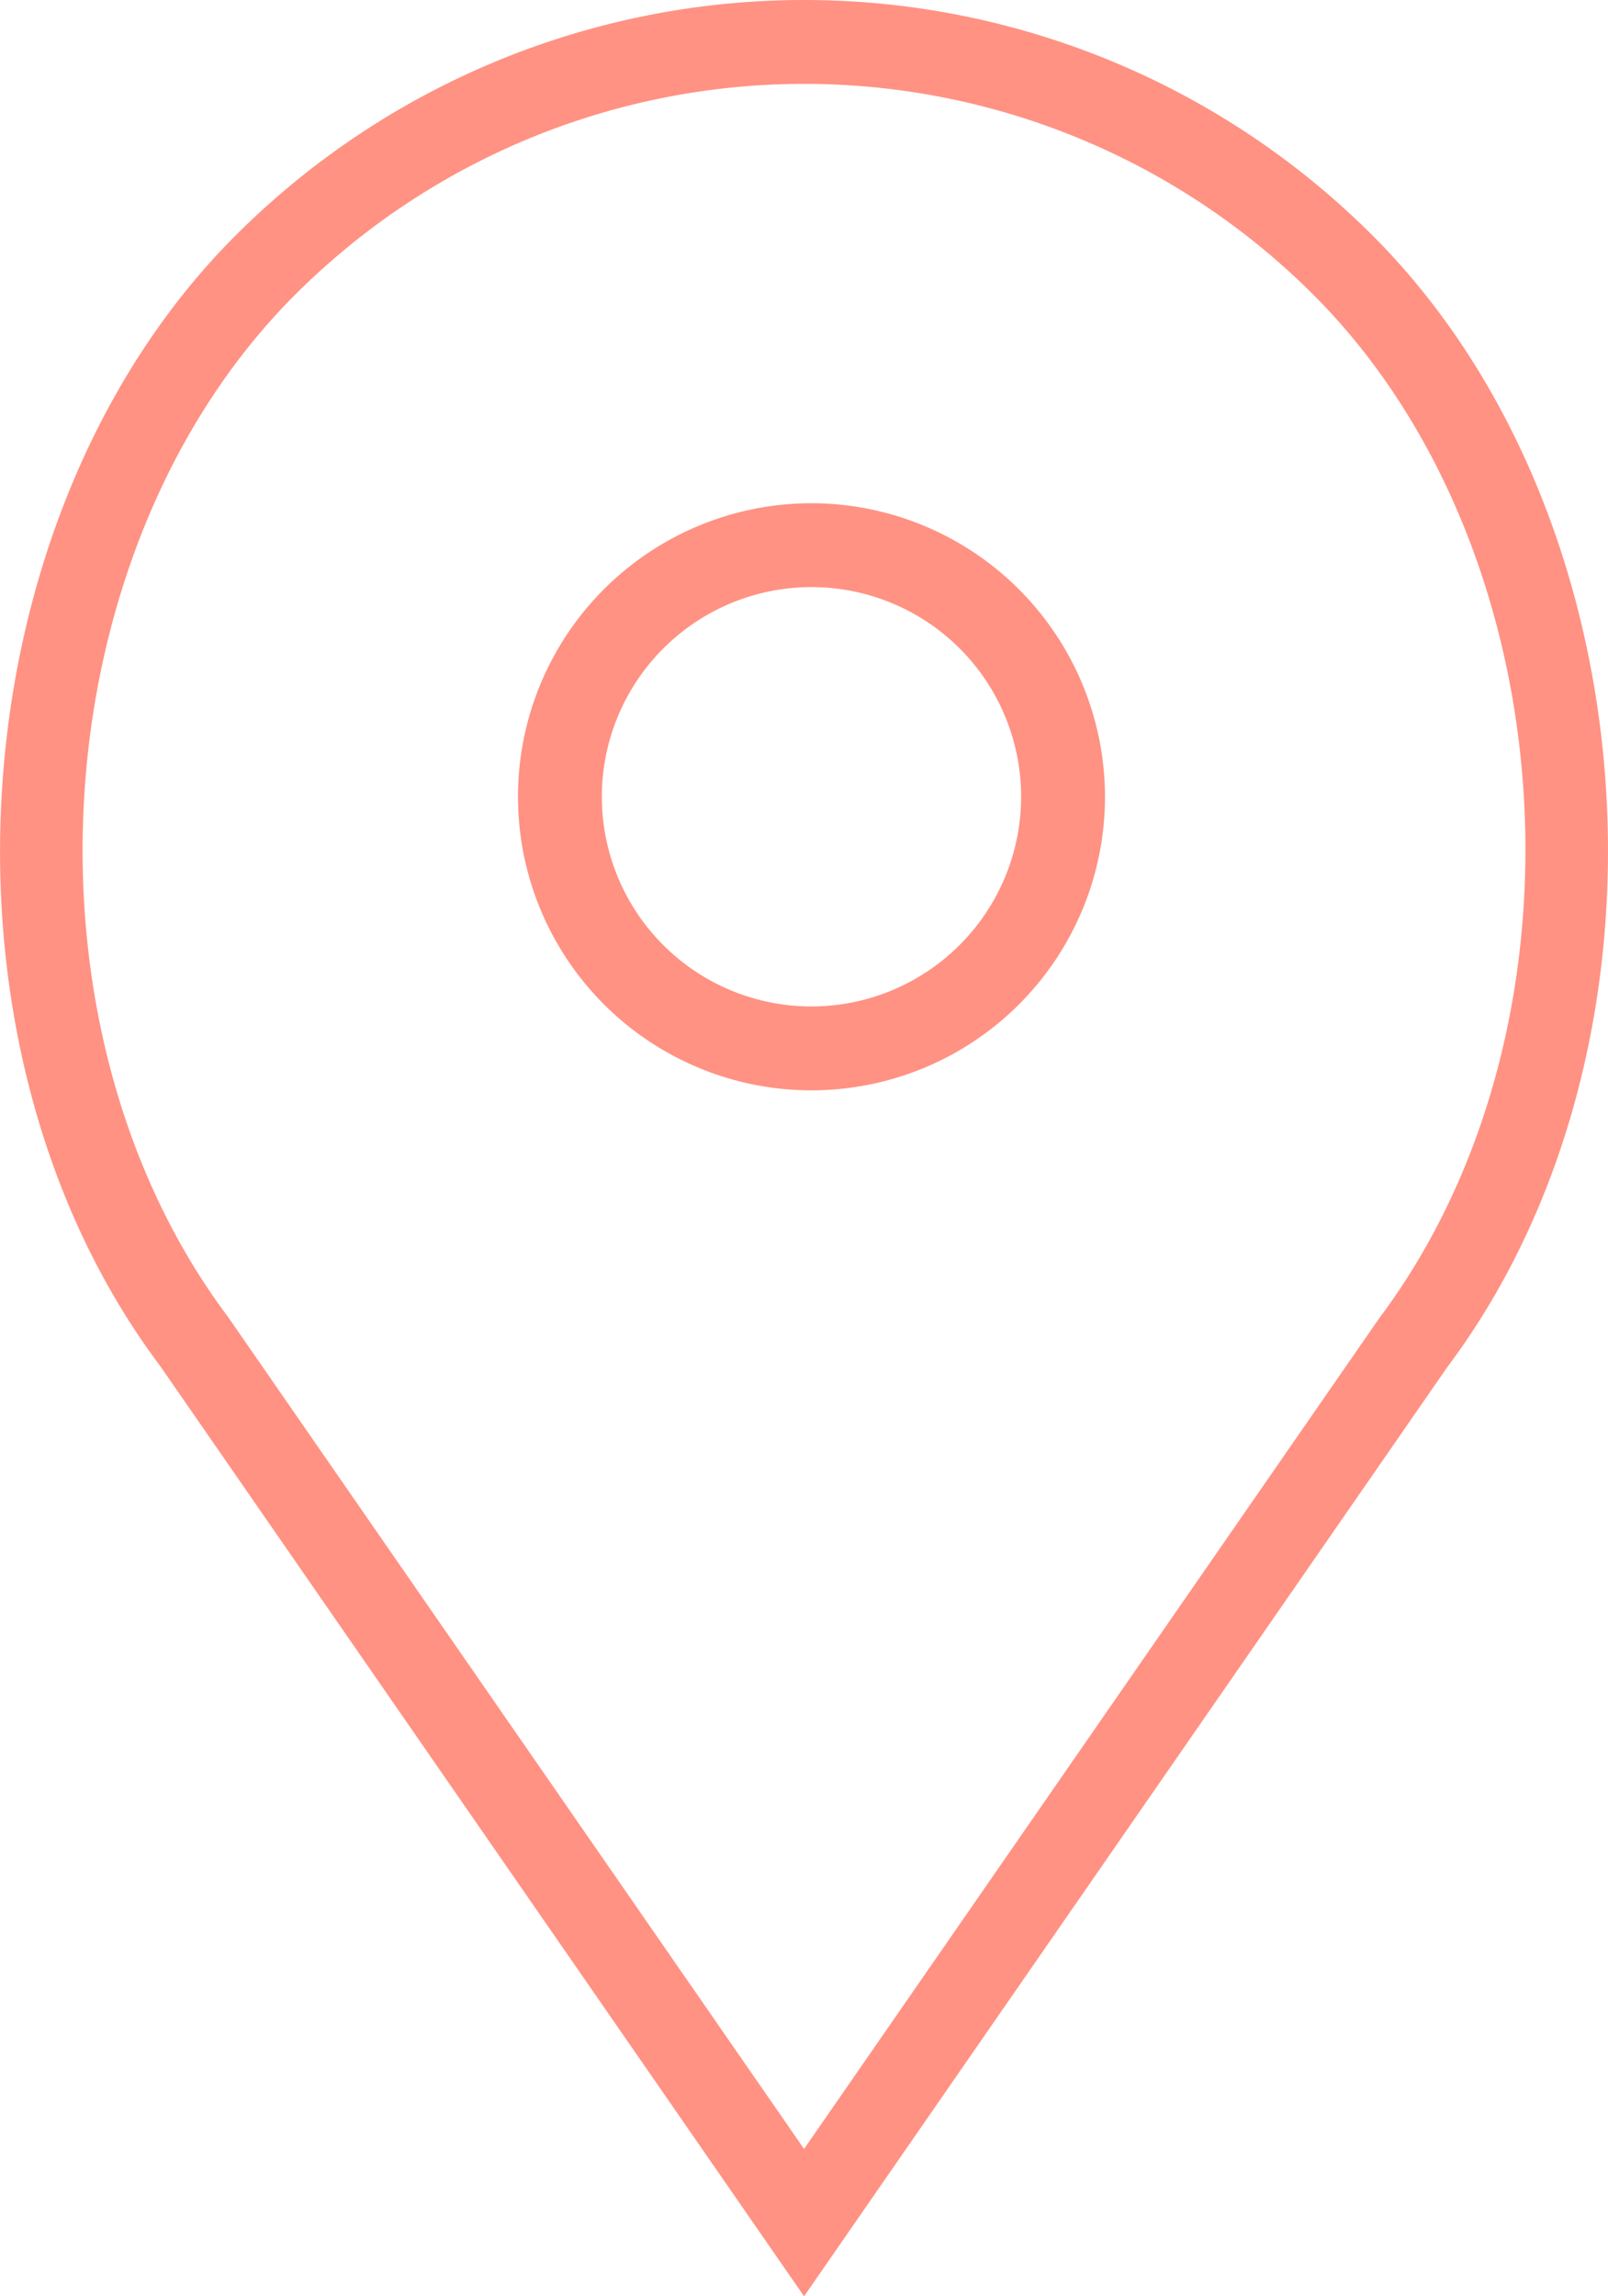 <svg xmlns="http://www.w3.org/2000/svg" width="38.351" height="54.757" viewBox="0 0 38.351 54.757"><g transform="translate(-8.203)"><path d="M27.557,12a7,7,0,1,0,7,7A7.009,7.009,0,0,0,27.557,12Zm0,12a5,5,0,1,1,5-5A5.006,5.006,0,0,1,27.557,24Z" fill="#ff9283"/><path d="M40.94,5.617a19.176,19.176,0,0,0-27.12,0c-6.7,6.7-7.536,19.312-1.8,26.952L27.38,54.757,42.721,32.6C48.476,24.929,47.643,12.319,40.94,5.617ZM41.1,31.431,27.38,51.243,13.639,31.4c-5.2-6.932-4.454-18.32,1.6-24.369a17.176,17.176,0,0,1,24.291,0C45.576,13.08,46.321,24.468,41.1,31.431Z" fill="#ff9283"/></g></svg>